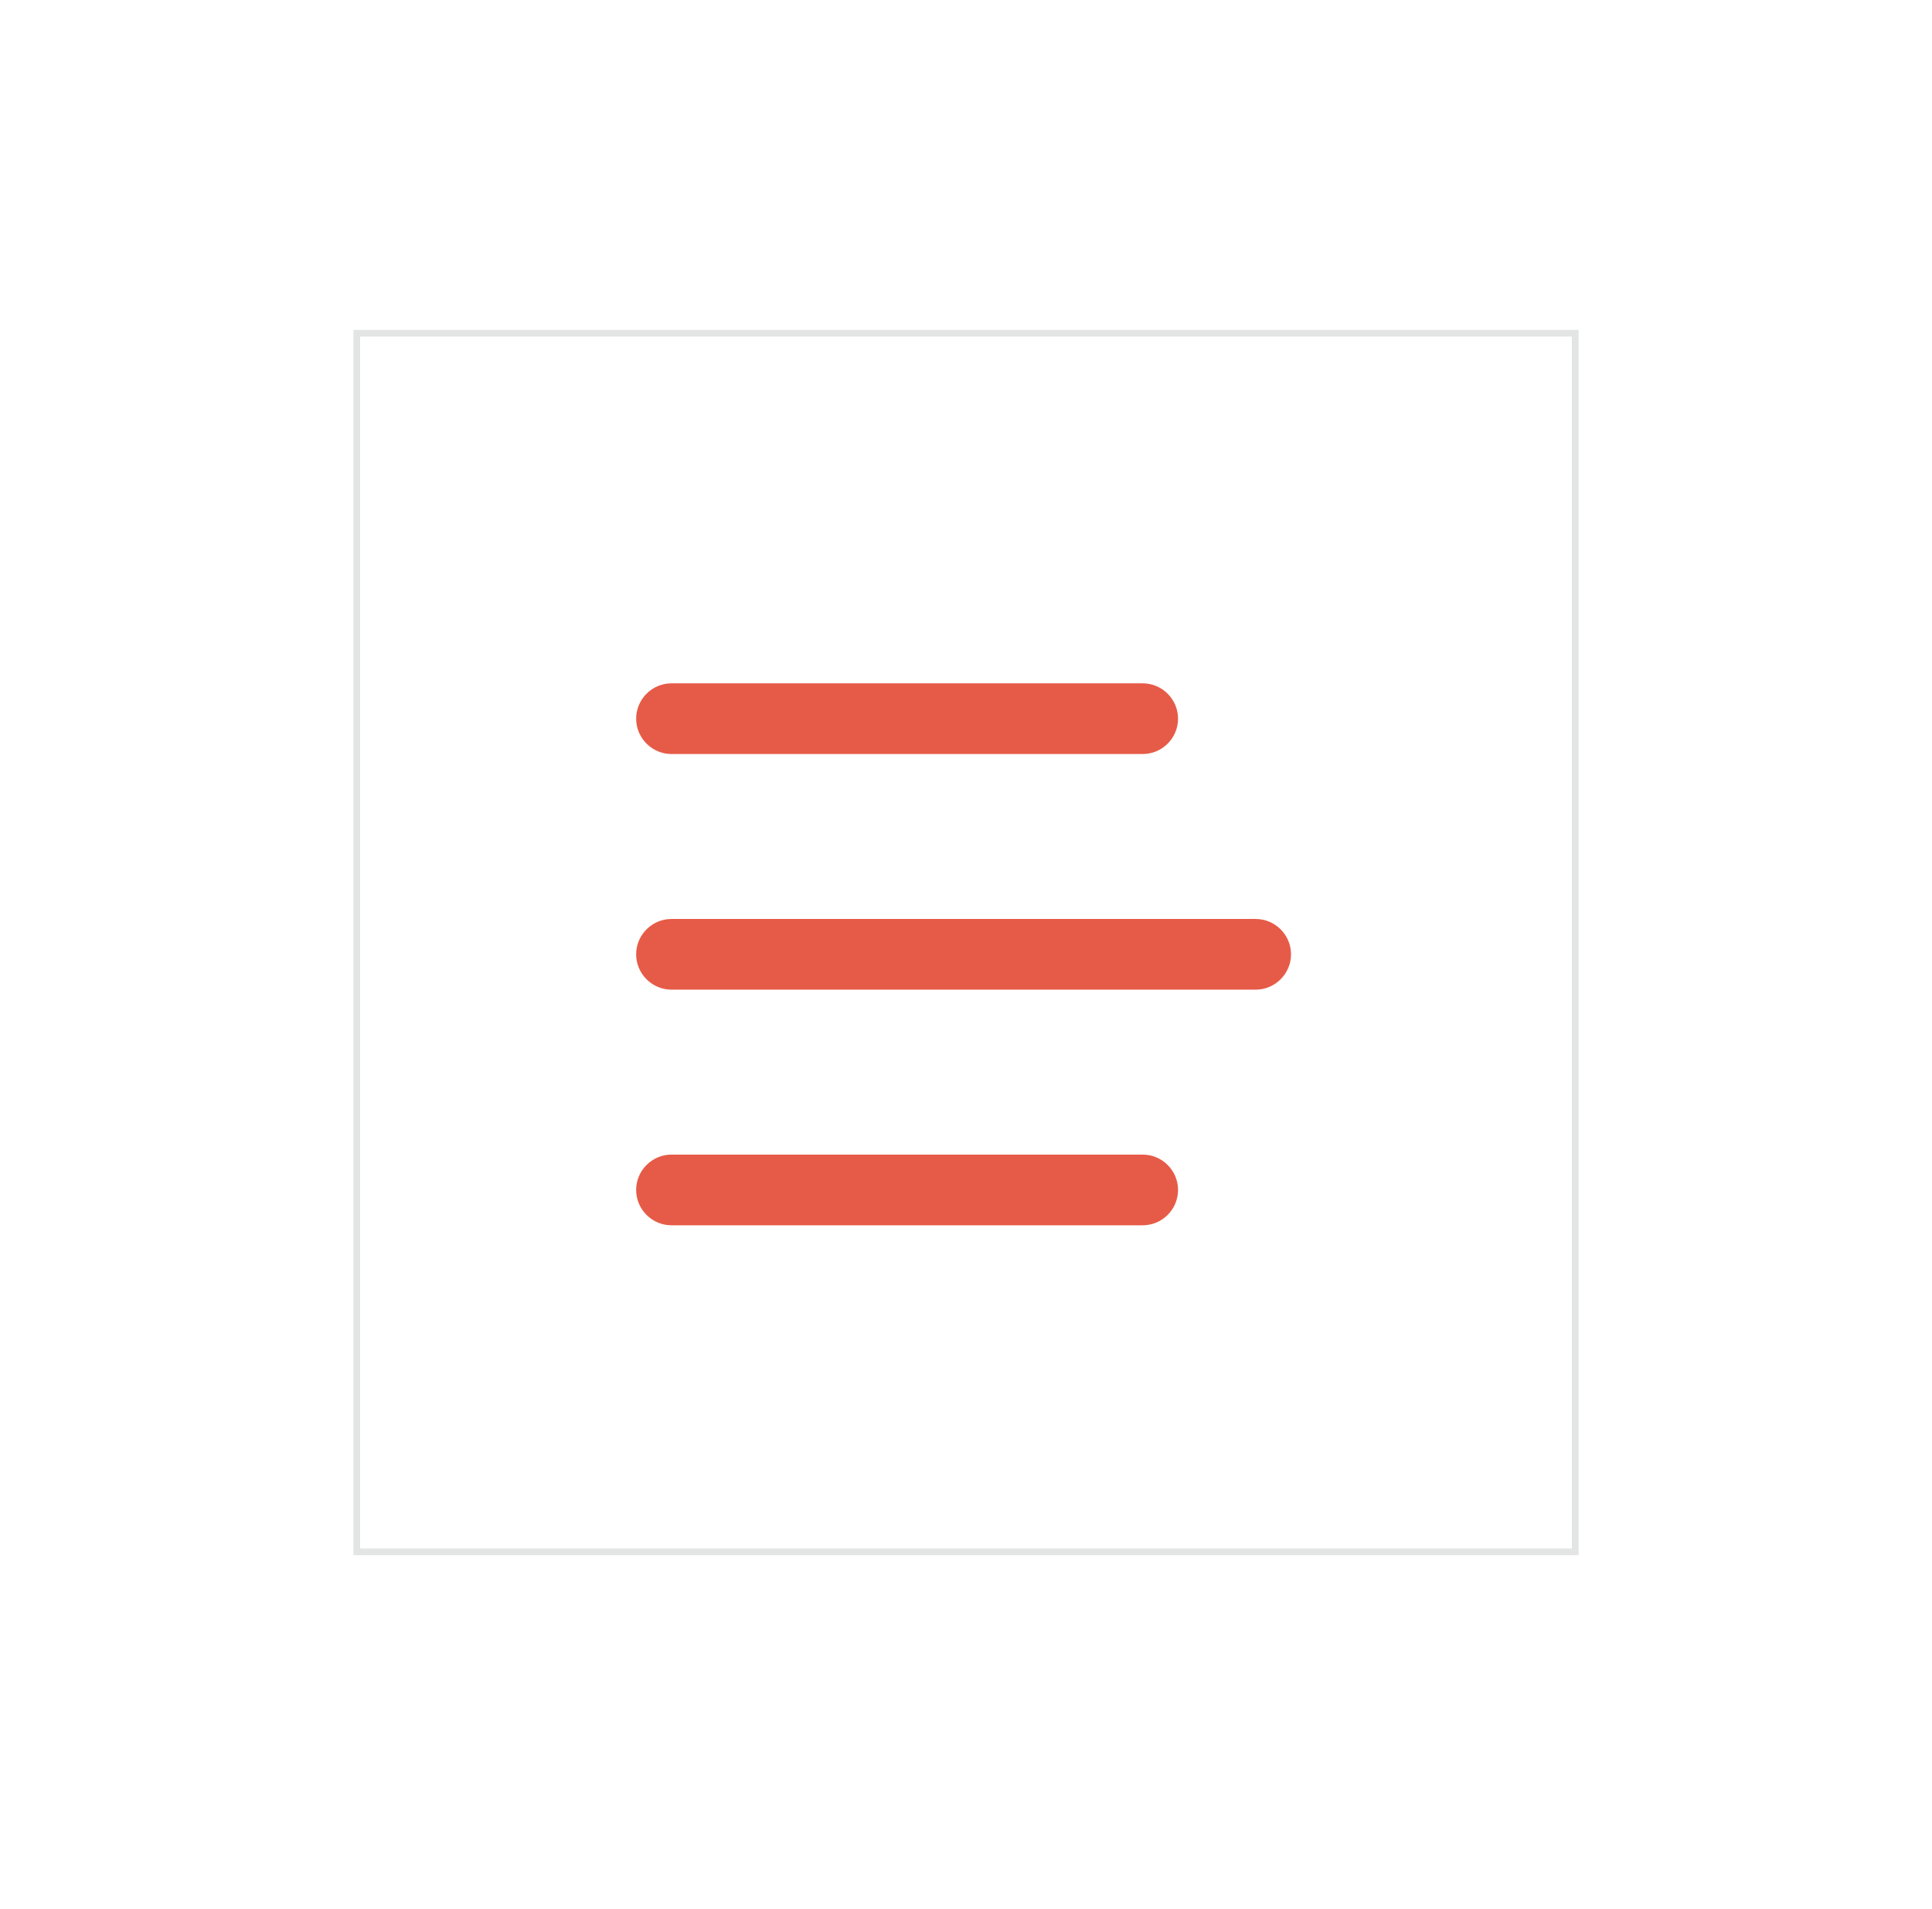 <?xml version="1.0" encoding="UTF-8"?>
<svg width="82px" height="81px" viewBox="0 0 82 81" version="1.1" xmlns="http://www.w3.org/2000/svg" xmlns:xlink="http://www.w3.org/1999/xlink">
    <!-- Generator: sketchtool 46.2 (44496) - http://www.bohemiancoding.com/sketch -->
    <title>8736DE77-BF4C-4449-91FC-C10AB1D49B36</title>
    <desc>Created with sketchtool.</desc>
    <defs>
        <filter x="-1.4%" y="-28.1%" width="102.8%" height="156.2%" filterUnits="objectBoundingBox" id="filter-1">
            <feOffset dx="0" dy="0" in="SourceAlpha" result="shadowOffsetOuter1"></feOffset>
            <feGaussianBlur stdDeviation="7.5" in="shadowOffsetOuter1" result="shadowBlurOuter1"></feGaussianBlur>
            <feColorMatrix values="0 0 0 0 0   0 0 0 0 0   0 0 0 0 0  0 0 0 0.1 0" type="matrix" in="shadowBlurOuter1" result="shadowMatrixOuter1"></feColorMatrix>
            <feMerge>
                <feMergeNode in="shadowMatrixOuter1"></feMergeNode>
                <feMergeNode in="SourceGraphic"></feMergeNode>
            </feMerge>
        </filter>
    </defs>
    <g id="UI_web" stroke="none" stroke-width="1" fill="none" fill-rule="evenodd">
        <g id="Jewelry-case-landing" transform="translate(-1443, 0)">
            <g id="Top-menu">
                <g id="Header" filter="url(#filter-1)">
                    <g id="Menu-icon" transform="translate(1458, 14)">
                        <path d="M0,52 L52,52 L52,0 L0,0 L0,52 Z M0.285,51.714 L51.715,51.714 L51.715,0.284 L0.285,0.284 L0.285,51.714 Z" id="Fill-47" fill="#E3E4E4"></path>
                        <path d="M38.295,28 L13.5,28 C12.675,28 12,27.325 12,26.5 C12,25.675 12.675,25 13.5,25 L38.295,25 C39.12,25 39.795,25.675 39.795,26.5 C39.795,27.325 39.12,28 38.295,28" id="Fill-67" fill="#E65B47"></path>
                        <path d="M33.5,18 L13.5,18 C12.675,18 12,17.325 12,16.5 C12,15.675 12.675,15 13.5,15 L33.5,15 C34.325,15 35,15.675 35,16.5 C35,17.325 34.325,18 33.5,18" id="Fill-68" fill="#E65B47"></path>
                        <path d="M33.5,38 L13.5,38 C12.675,38 12,37.325 12,36.5 C12,35.675 12.675,35 13.5,35 L33.5,35 C34.325,35 35,35.675 35,36.5 C35,37.325 34.325,38 33.5,38" id="Fill-69" fill="#E65B47"></path>
                    </g>
                </g>
            </g>
        </g>
    </g>
</svg>